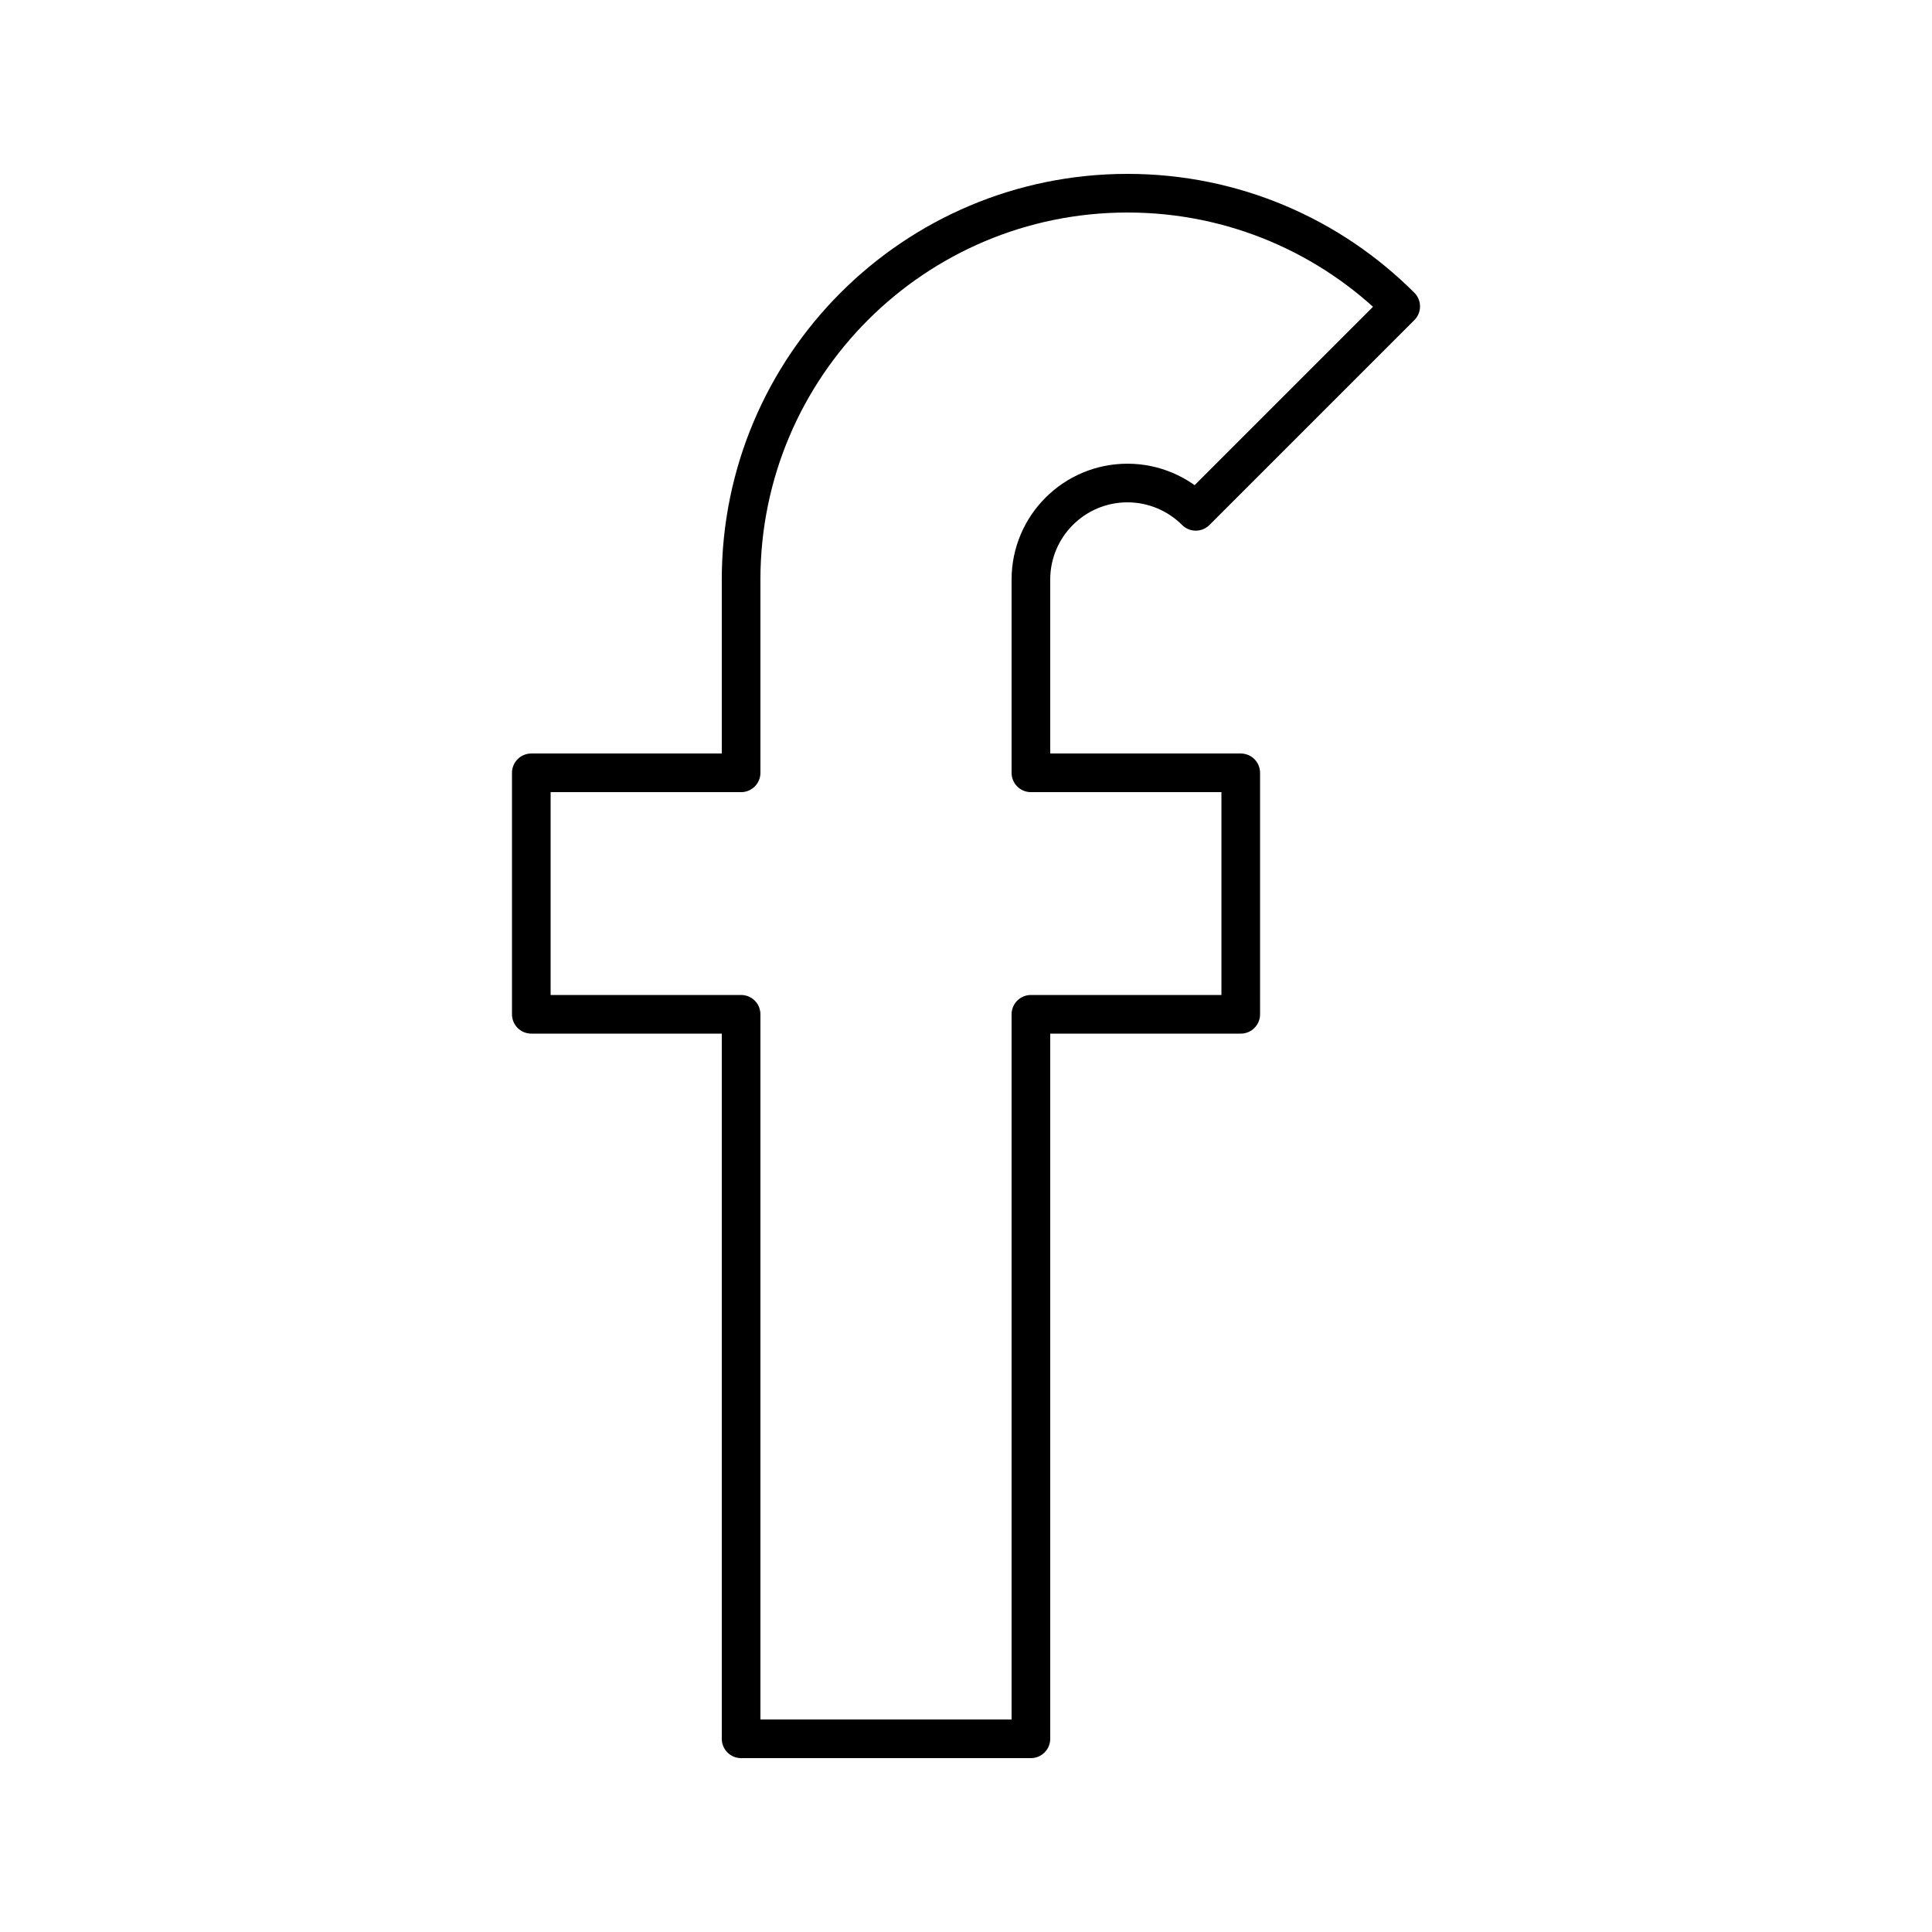 <?xml version="1.0" ?><!DOCTYPE svg  PUBLIC '-//W3C//DTD SVG 1.0//EN'  'http://www.w3.org/TR/2001/REC-SVG-20010904/DTD/svg10.dtd'><svg enable-background="new 0 0 100 100" height="100px" id="Layer_1" version="1.0" viewBox="0 0 100 100" width="100px" xml:space="preserve" xmlns="http://www.w3.org/2000/svg" xmlns:xlink="http://www.w3.org/1999/xlink"><path d="  M53.359,30c0-2.76,2.238-4.999,5-4.999c1.378,0.002,2.629,0.562,3.534,1.466L72.5,15.86C68.881,12.239,63.881,10,58.359,10  c-11.046,0-20,8.954-20,20v10.001l0,0H27.5V52.5h10.859V90h15V52.5h10.862V40.001H53.359l0,0V30z" fill="none" stroke="#000000" stroke-linecap="round" stroke-linejoin="round" stroke-miterlimit="10" stroke-width="2"/></svg>